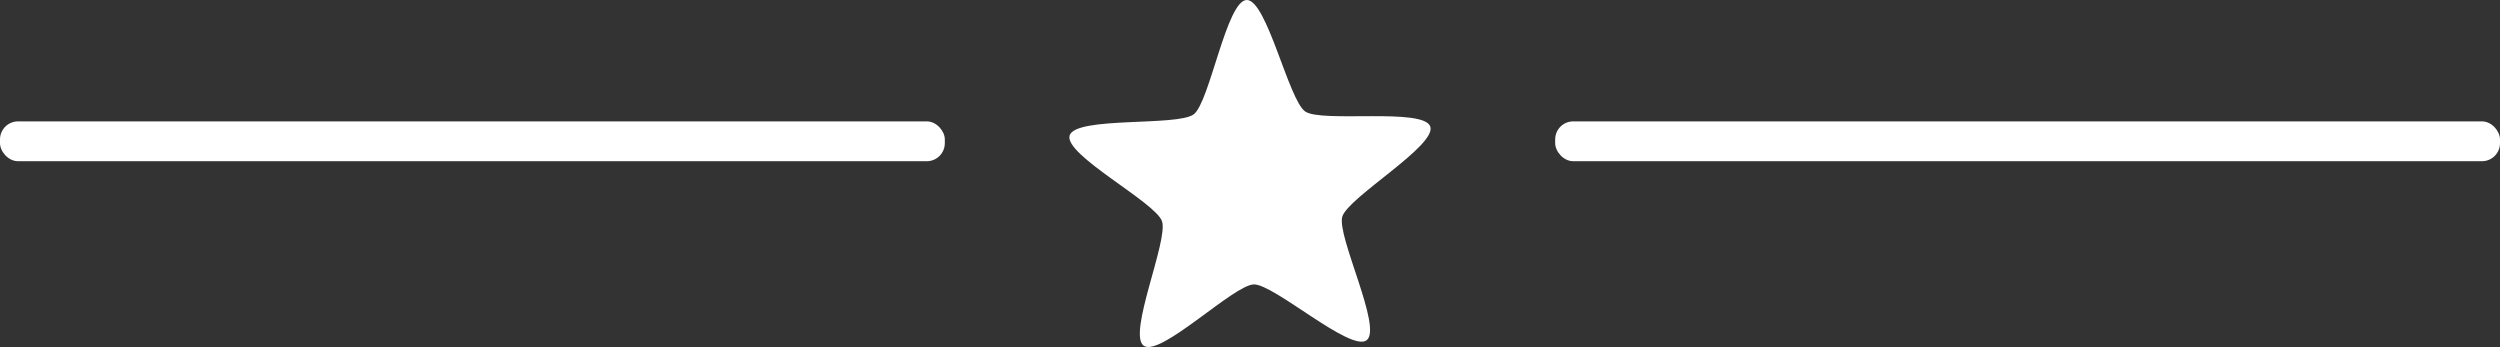 <?xml version="1.0" encoding="UTF-8" standalone="no"?>
<svg
   xmlns:dc="http://purl.org/dc/elements/1.1/"
   xmlns:cc="http://creativecommons.org/ns#"
   xmlns:rdf="http://www.w3.org/1999/02/22-rdf-syntax-ns#"
   xmlns:svg="http://www.w3.org/2000/svg"
   xmlns="http://www.w3.org/2000/svg"
   xmlns:sodipodi="http://sodipodi.sourceforge.net/DTD/sodipodi-0.dtd"
   xmlns:inkscape="http://www.inkscape.org/namespaces/inkscape"
   width="238.852mm"
   height="33.152mm"
   viewBox="0 0 238.852 33.152"
   version="1.1"
   id="svg8"
   inkscape:version="1.0.1 (3bc2e813f5, 2020-09-07)"
   sodipodi:docname="stjerne.svg">
  <rect x="0" y="0" width="238.852" height="33.152" fill="#333333" stroke="none"/>
  <defs
     id="defs2" />
  <sodipodi:namedview
     id="base"
     pagecolor="#ffffff"
     bordercolor="#666666"
     borderopacity="1.0"
     inkscape:pageopacity="0.0"
     inkscape:pageshadow="2"
     inkscape:zoom="0.7"
     inkscape:cx="526.61478"
     inkscape:cy="-149.29136"
     inkscape:document-units="mm"
     inkscape:current-layer="layer1"
     inkscape:document-rotation="0"
     showgrid="false"
     inkscape:window-width="1680"
     inkscape:window-height="985"
     inkscape:window-x="1920"
     inkscape:window-y="36"
     inkscape:window-maximized="1" />
  <g
     inkscape:label="Layer 1"
     inkscape:groupmode="layer"
     id="layer1"
     transform="translate(21.87,-86.976)">
    <path
       sodipodi:type="star"
       style="fill:#ffffff;stroke-width:0.21;stroke-linecap:square;stroke-linejoin:round"
       id="path835"
       sodipodi:sides="5"
       sodipodi:cx="97.69046"
       sodipodi:cy="105.09104"
       sodipodi:r1="18.120127"
       sodipodi:r2="9.0600624"
       sodipodi:arg1="0.91755727"
       sodipodi:arg2="1.5458758"
       inkscape:flatsided="false"
       inkscape:rounded="0.16"
       inkscape:randomized="0"
       d="m 108.703,119.481 c -1.529,1.17 -8.862,-5.38 -10.787,-5.332 -1.925,0.048 -8.923,6.956 -10.508,5.863 -1.585,-1.092 2.378,-10.091 1.738,-11.907 -0.64,-1.816 -9.372,-6.337 -8.823,-8.182 0.549,-1.845 10.332,-0.856 11.861,-2.027 1.529,-1.17 3.13,-10.872 5.055,-10.92 1.925,-0.048 4.007,9.562 5.593,10.654 1.585,1.092 11.307,-0.383 11.947,1.433 0.64,1.816 -7.856,6.766 -8.405,8.611 -0.549,1.845 3.858,10.635 2.329,11.805 z"
       inkscape:transform-center-x="0.13952646"
       inkscape:transform-center-y="-1.5970838" />
    <rect
       style="fill:#ffffff;stroke-width:0.777;stroke-linecap:square;stroke-linejoin:round"
       id="rect837"
       width="90.269"
       height="3.804"
       x="-21.87"
       y="98.573"
       ry="1.722" />
    <rect
       style="fill:#ffffff;stroke-width:0.777;stroke-linecap:square;stroke-linejoin:round"
       id="rect843"
       width="90.269"
       height="3.804"
       x="126.713"
       y="98.573"
       ry="1.722" />
  </g>
</svg>
